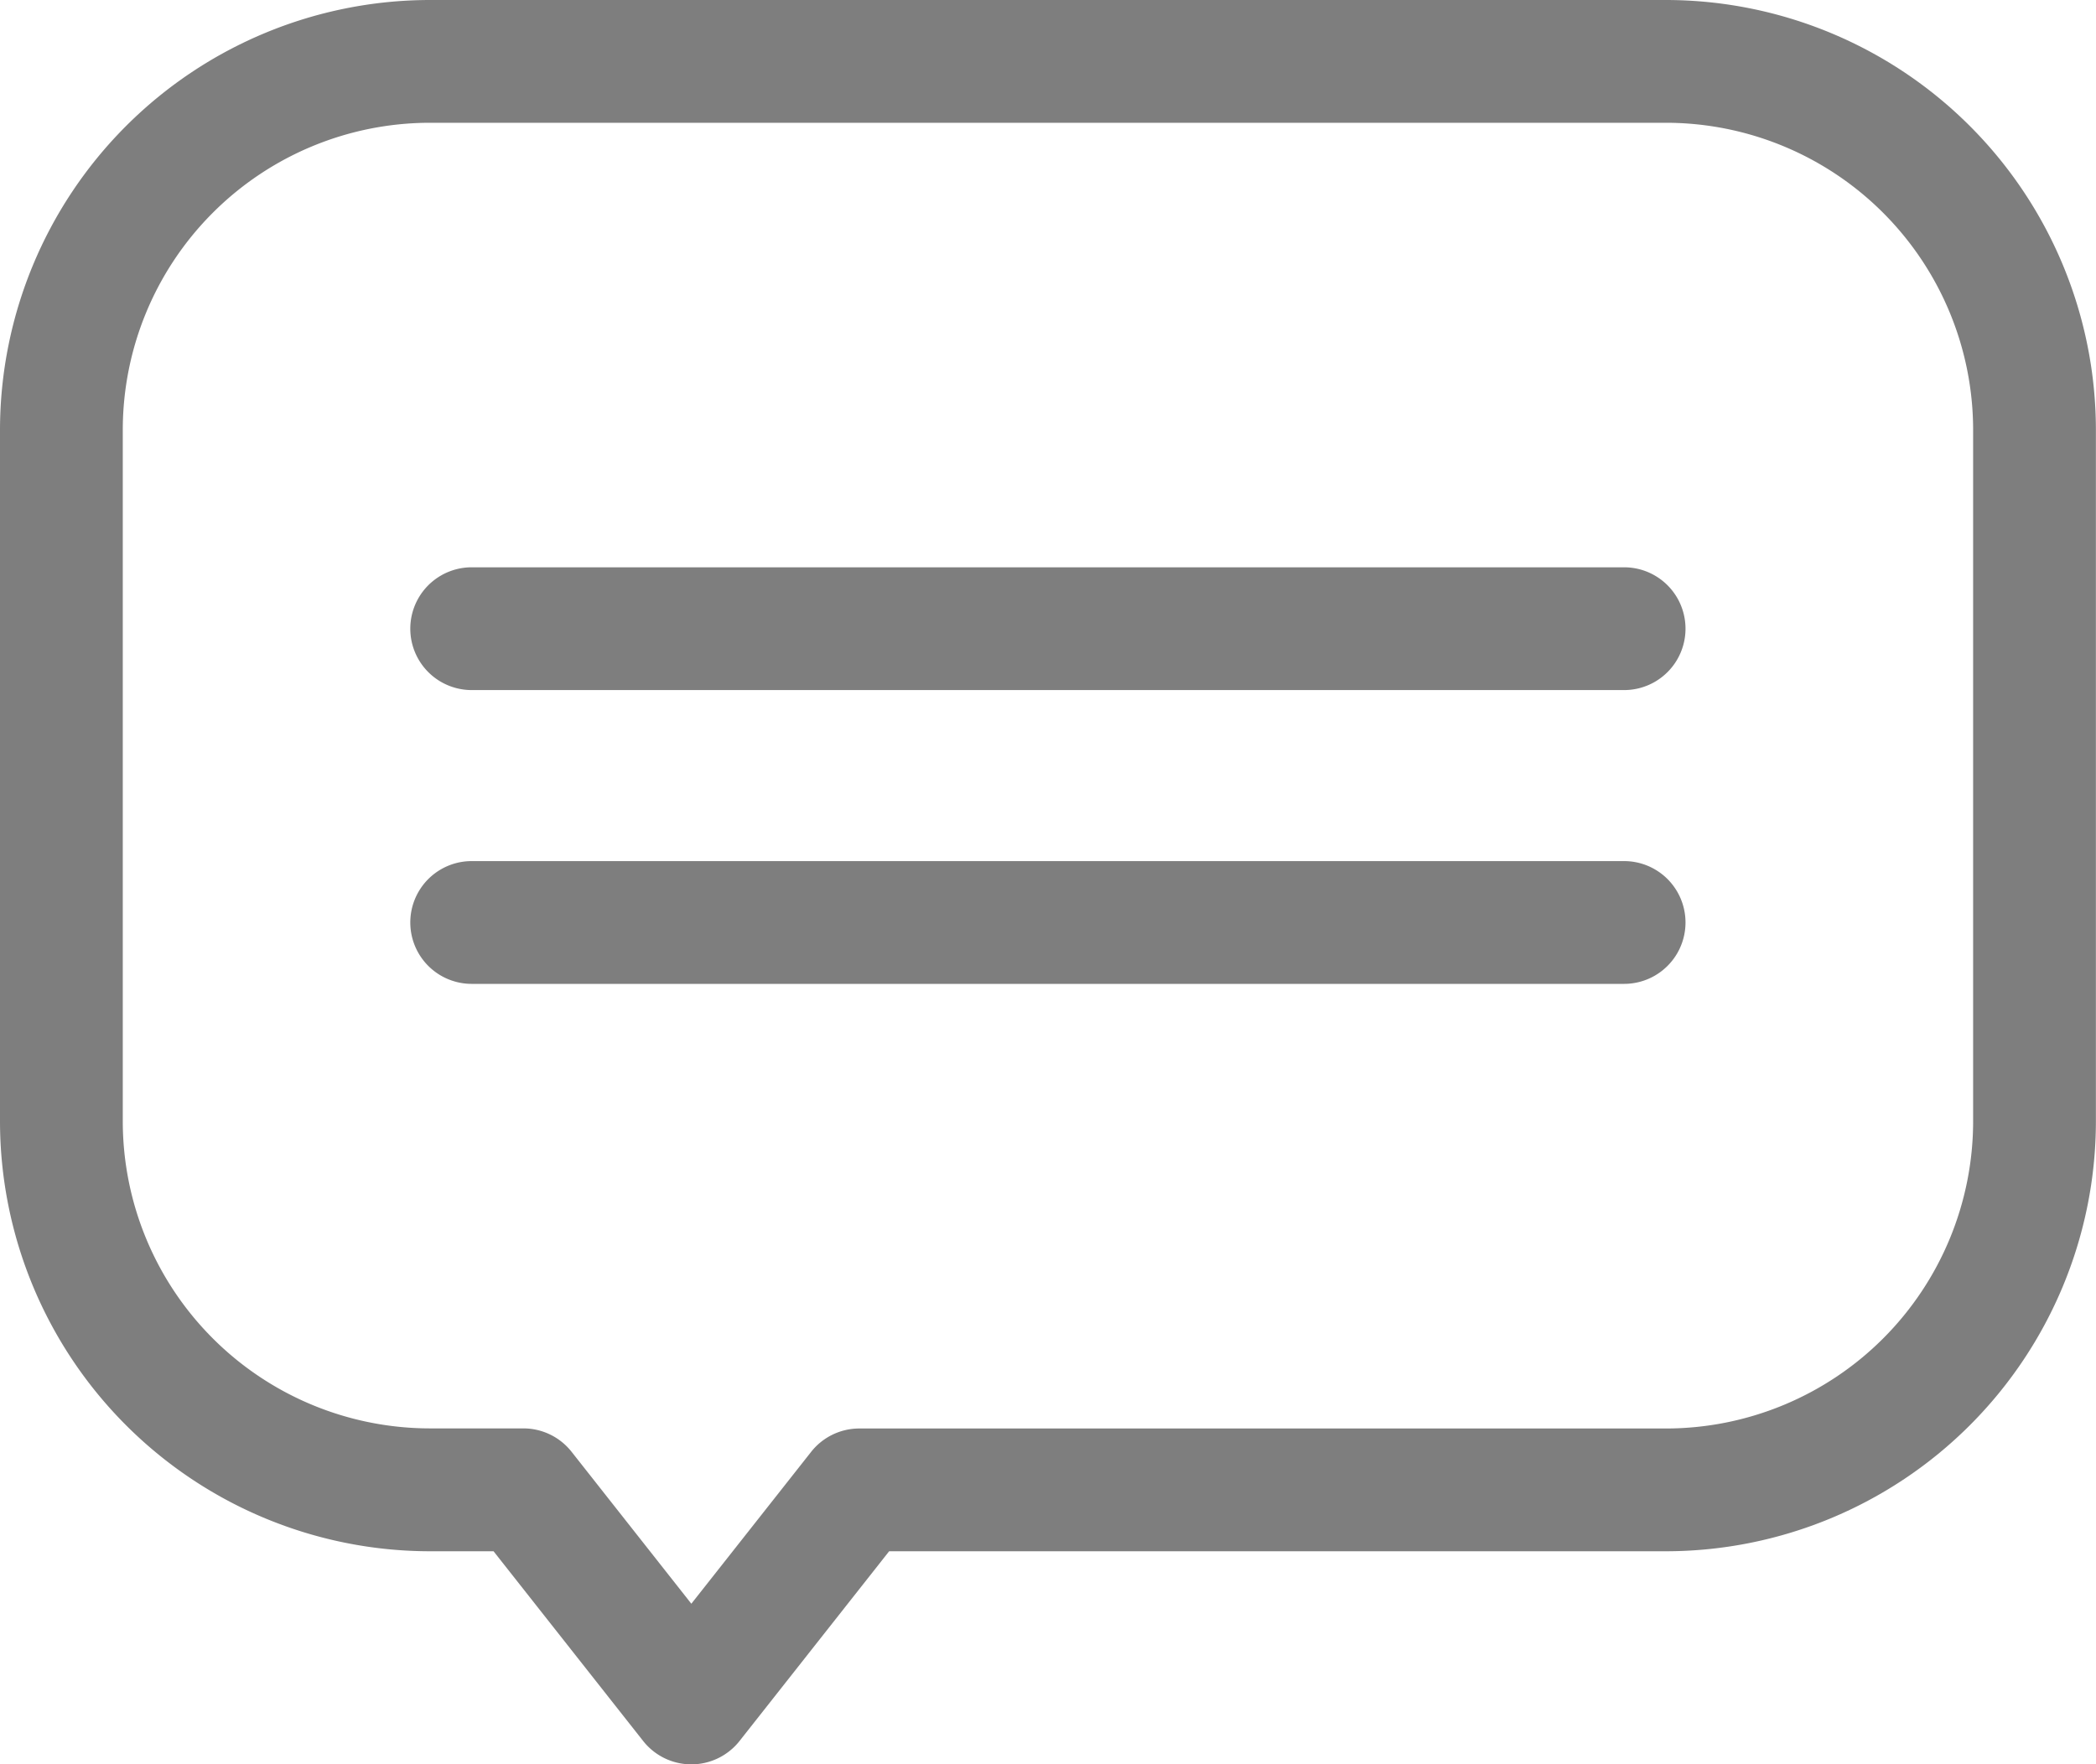 <svg xmlns="http://www.w3.org/2000/svg" width="21.374" height="17.992" viewBox="0 0 21.374 17.992"><defs><style>.a{fill:#7e7e7e;}</style></defs><path class="a" d="M112.6,138.59H100.848a.626.626,0,1,0,0,1.252H112.6a.626.626,0,1,0,0-1.252Zm0,0" transform="translate(-96.038 -132.805)"/><path class="a" d="M112.6,210.355H100.848a.626.626,0,1,0,0,1.252H112.6a.626.626,0,1,0,0-1.252Zm0,0" transform="translate(-96.038 -201.574)"/><path class="a" d="M16.99,0H4.383A4.388,4.388,0,0,0,0,4.383v7.053a4.388,4.388,0,0,0,4.383,4.383h.65l1.525,1.934a.626.626,0,0,0,.984,0l1.525-1.934H16.99a4.388,4.388,0,0,0,4.383-4.383V4.383A4.388,4.388,0,0,0,16.99,0Zm3.131,11.436a3.134,3.134,0,0,1-3.131,3.131H8.763a.626.626,0,0,0-.492.239L7.05,16.354,5.829,14.805a.626.626,0,0,0-.492-.239H4.383a3.134,3.134,0,0,1-3.131-3.131V4.383A3.134,3.134,0,0,1,4.383,1.252H16.99a3.134,3.134,0,0,1,3.131,3.131Zm0,0"/></svg>
